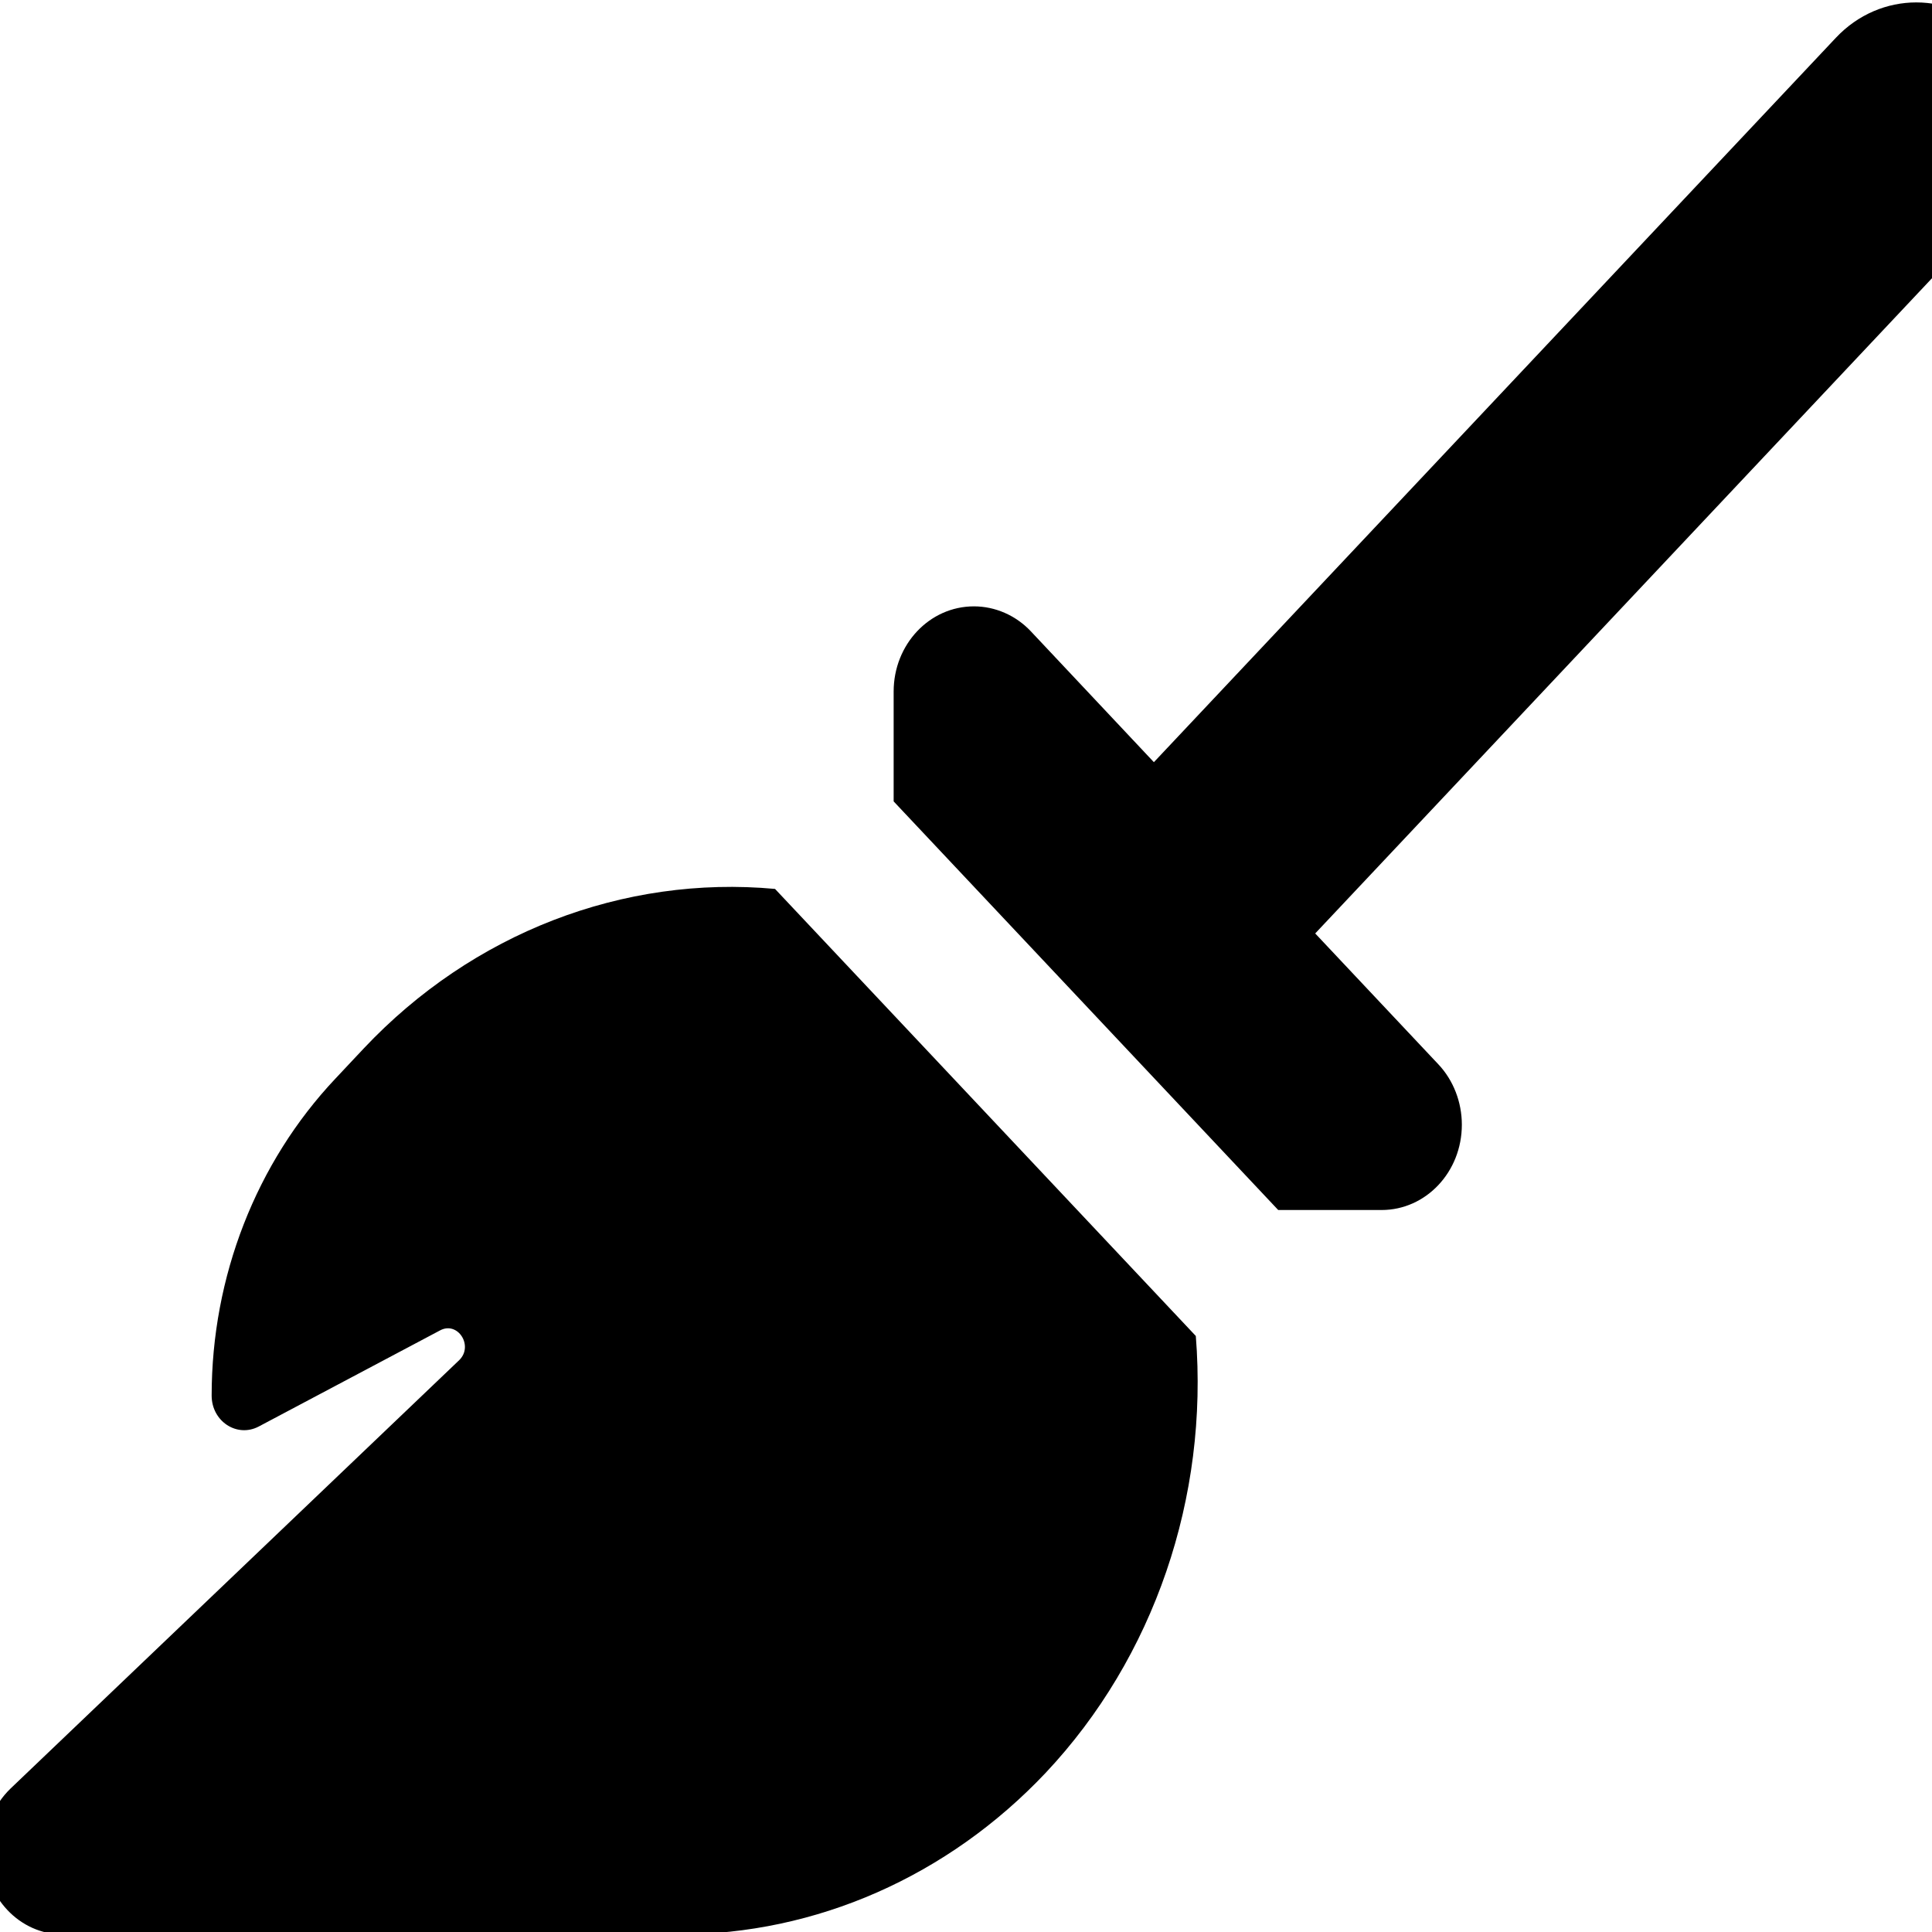 <svg width="20" height="20" viewBox="0 0 20 20" fill="none" xmlns="http://www.w3.org/2000/svg">
<g clip-path="url(#clip0_3029_10012)">
<path d="M20.67 2.16C21.13 1.672 21.13 0.879 20.67 0.391C20.211 -0.097 19.464 -0.097 19.005 0.391L11.945 7.89L10.67 6.534C10.515 6.37 10.302 6.277 10.082 6.277C9.622 6.277 9.251 6.671 9.251 7.159V8.296L13.232 12.526H14.302C14.762 12.526 15.133 12.131 15.133 11.643C15.133 11.409 15.045 11.182 14.89 11.018L13.615 9.663L20.674 2.164L20.67 2.16ZM12.379 13.83L8.023 9.202C6.453 9.058 4.89 9.659 3.765 10.854L3.471 11.167C2.651 12.037 2.191 13.217 2.191 14.447C2.191 14.713 2.452 14.885 2.677 14.768L4.556 13.772C4.739 13.674 4.905 13.932 4.754 14.08L0.107 18.517C-0.062 18.681 -0.162 18.915 -0.162 19.162C-0.162 19.638 0.202 20.025 0.651 20.025H7.023C8.449 20.025 9.813 19.423 10.824 18.353C11.949 17.158 12.512 15.498 12.379 13.83Z" fill="black"/>
</g>
<defs>
<clipPath id="clip0_3029_10012">
<rect width="20" height="20" fill="white"/>
</clipPath>
</defs>
</svg>
